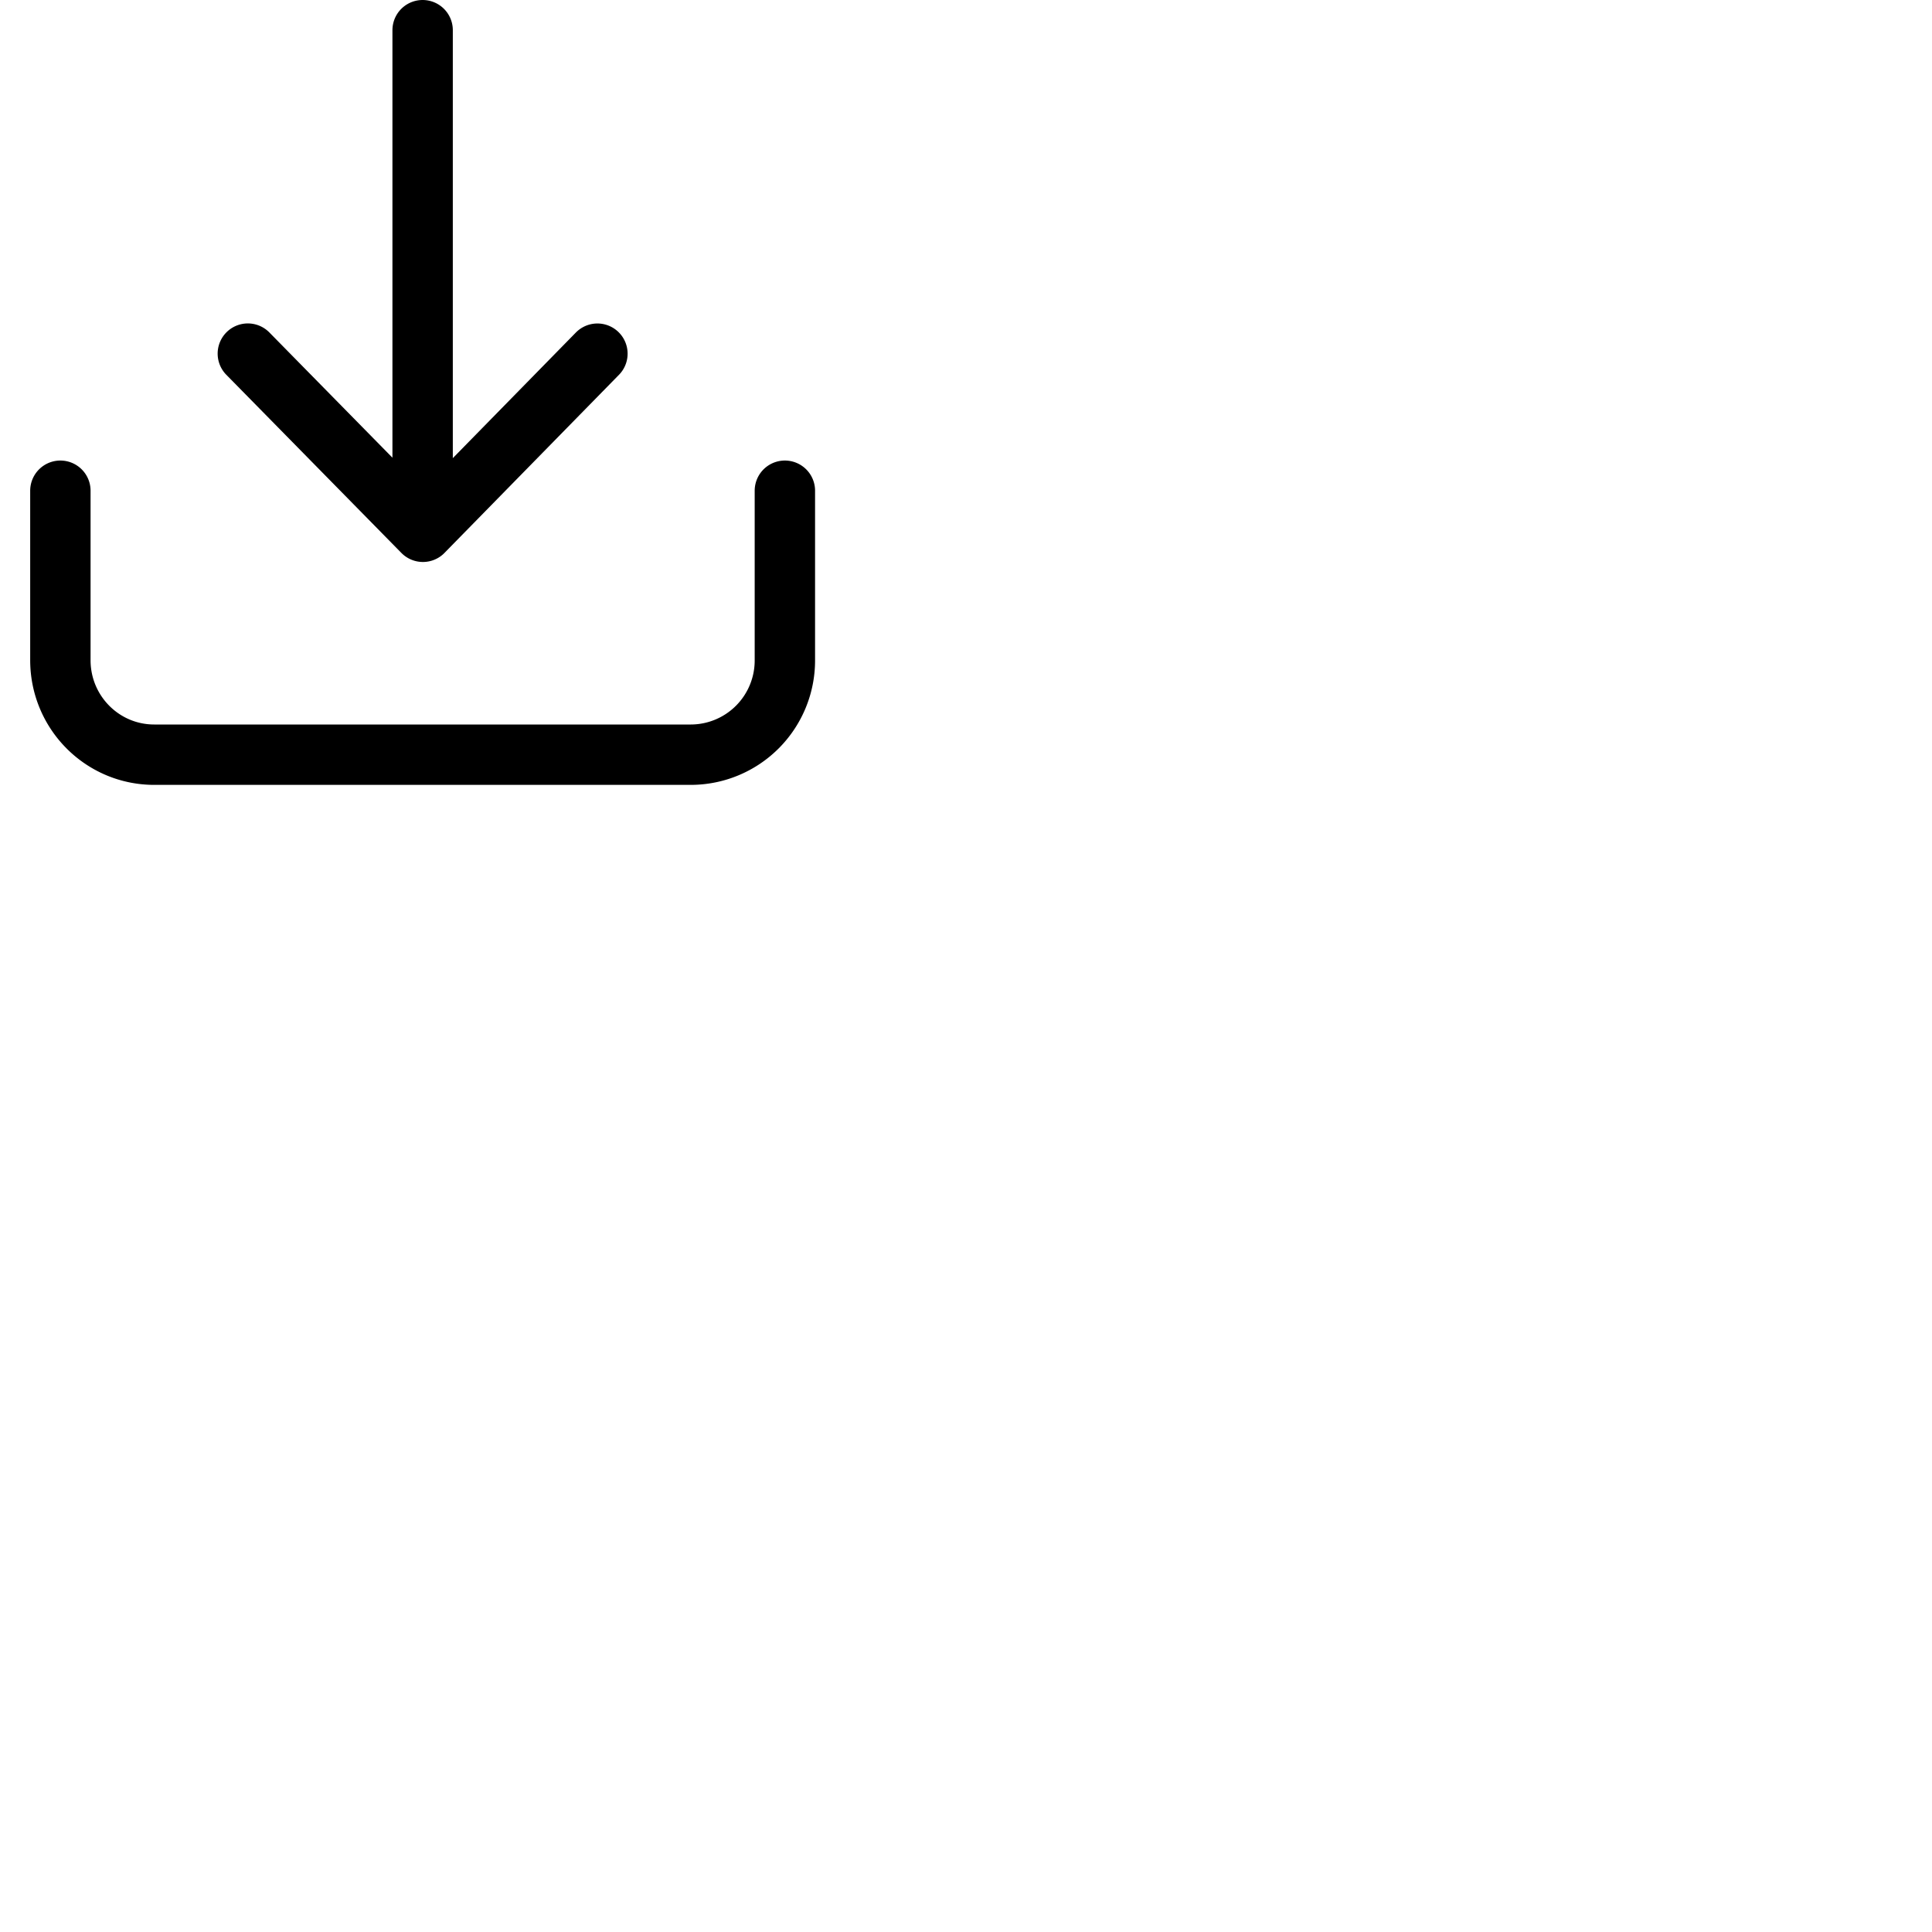 <svg xmlns="http://www.w3.org/2000/svg" fill="none" aria-hidden="true" viewBox="0 0 32 32">
    <path stroke="currentColor" stroke-linecap="round" stroke-linejoin="round" stroke-miterlimit="10" d="M13 8.128v2.806a1.56 1.56 0 01-1.555 1.566h-8.89C1.695 12.5 1 11.8 1 10.934V8.128m6 .675V.5M4.105 5.857l2.9 2.951 2.89-2.95"/>
</svg>
